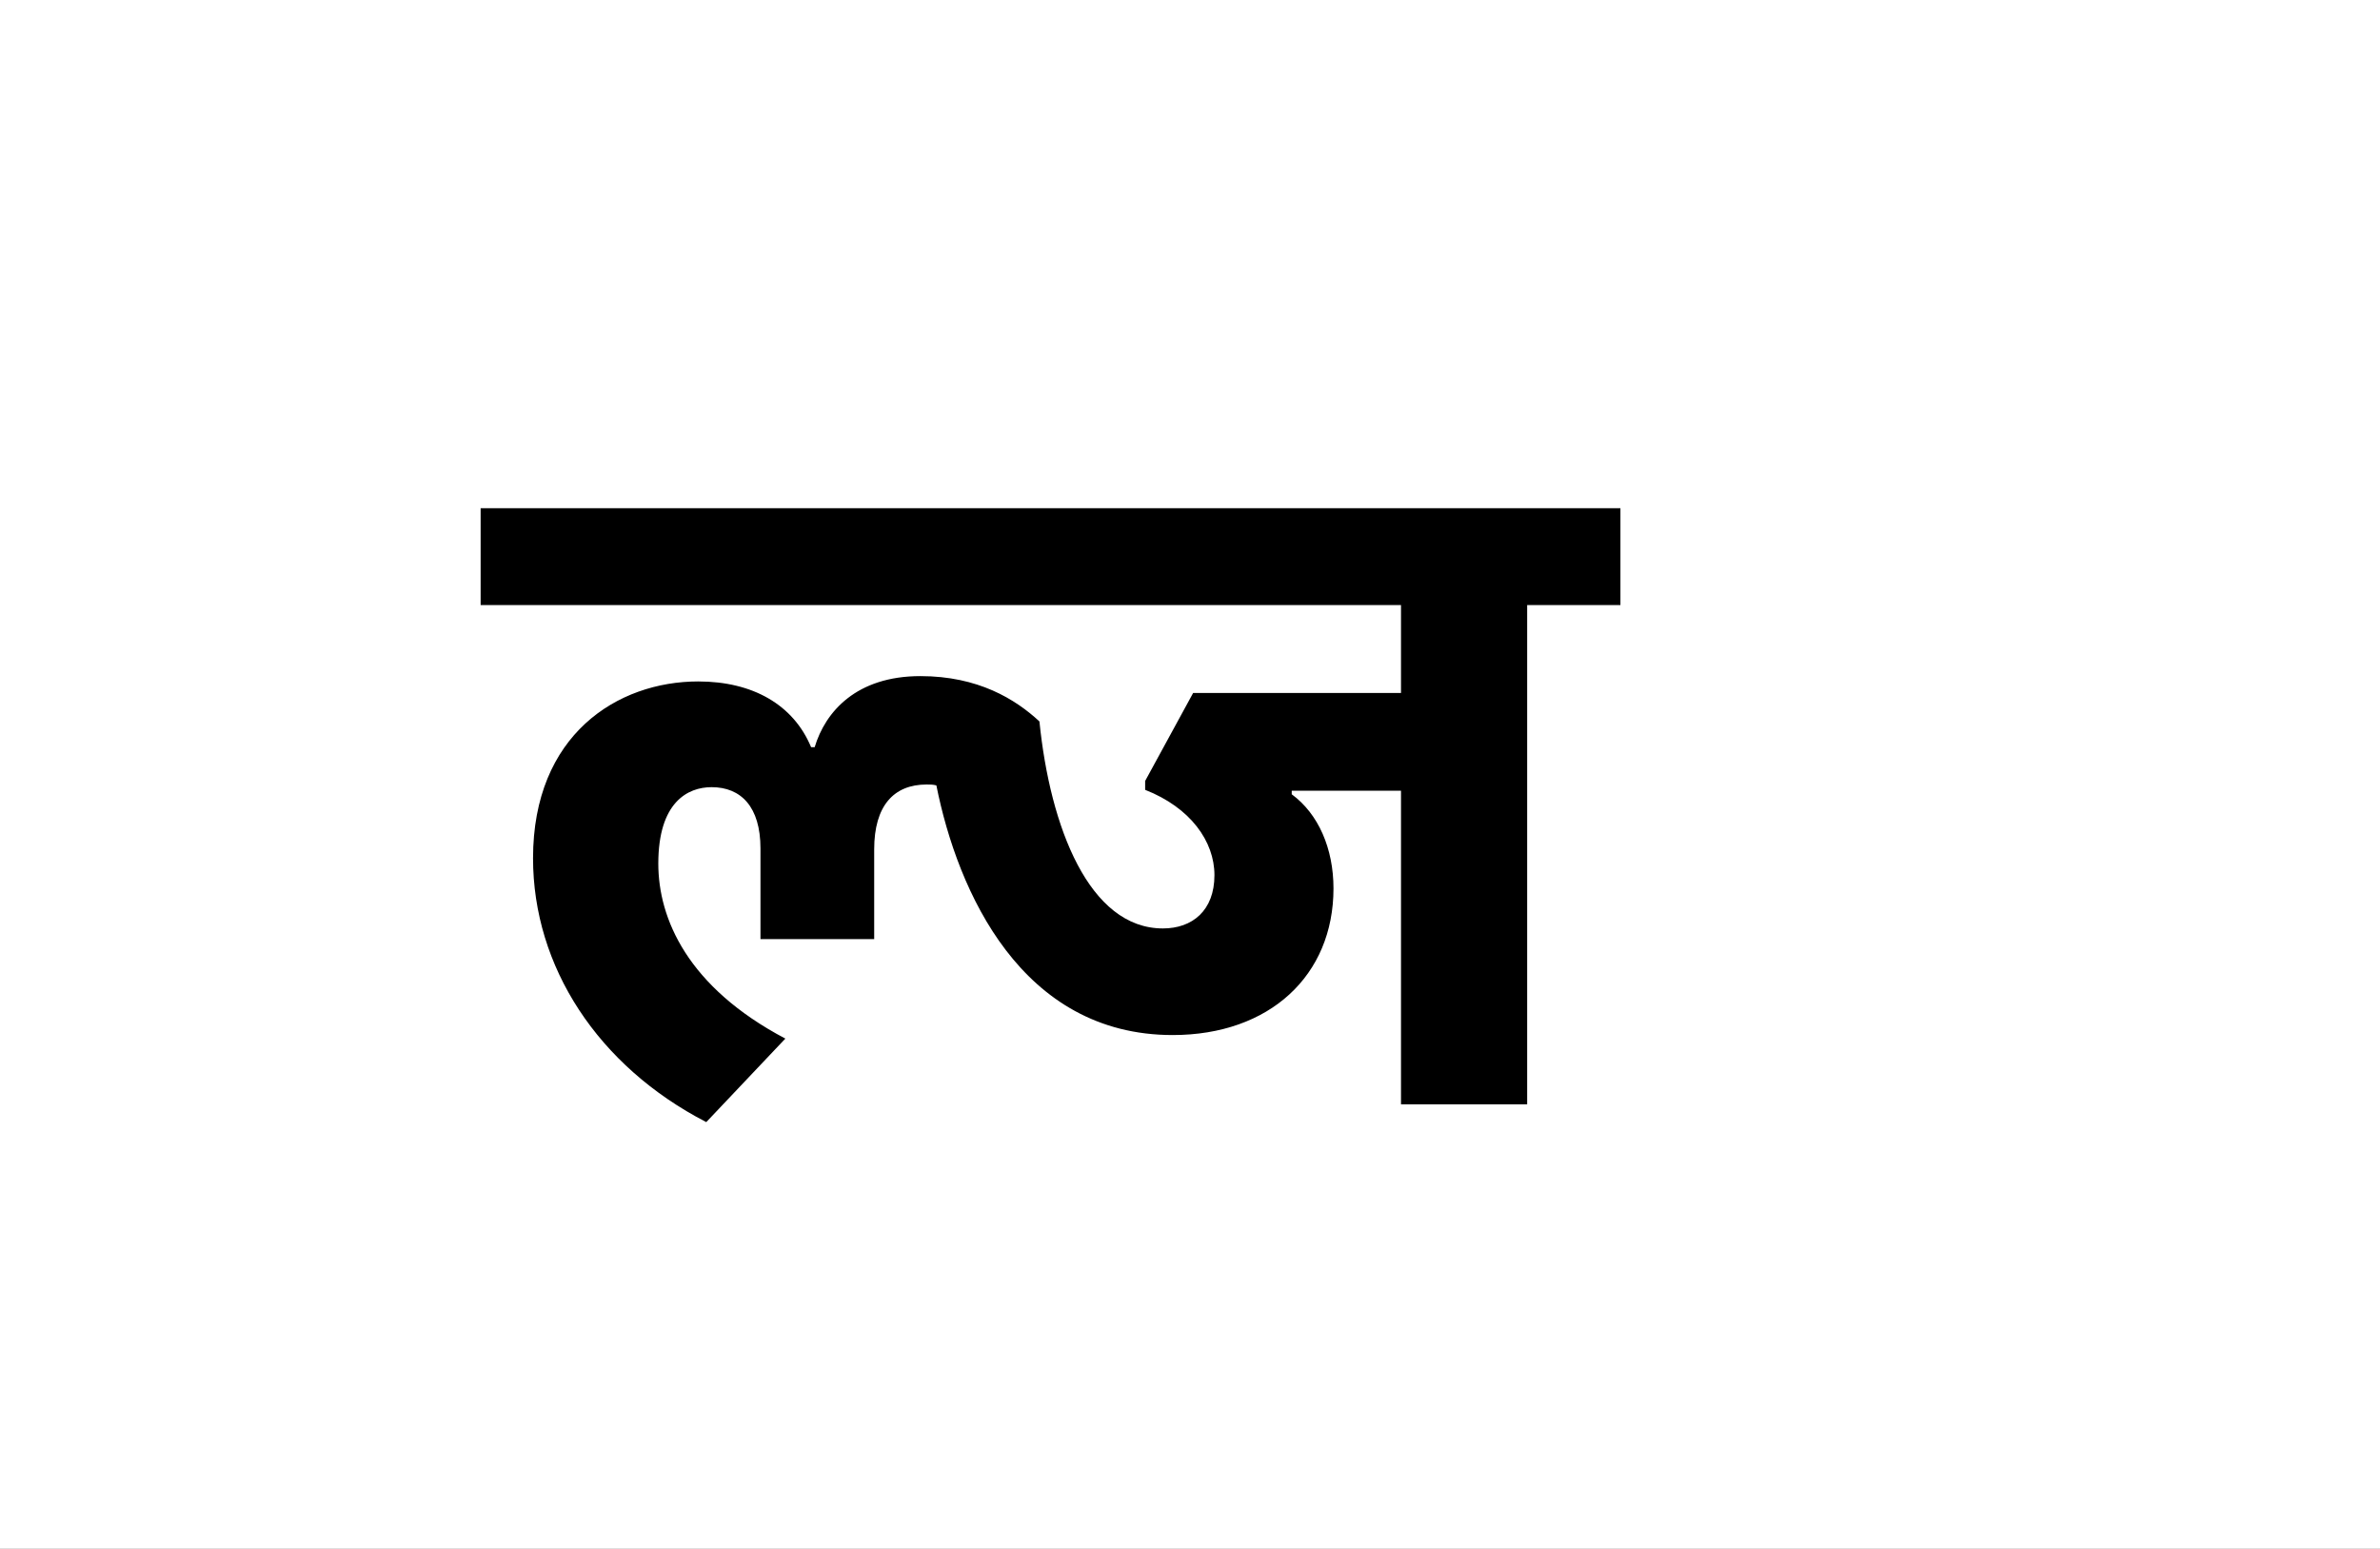 <?xml version="1.0" encoding="UTF-8"?>
<svg height="1743" version="1.1" width="2679" xmlns="http://www.w3.org/2000/svg" xmlns:xlink="http://www.w3.org/1999/xlink">
 <rect width="100%" height="100%" fill="#808080" stroke="none"/>
 <path d="M0,0 l2679,0 l0,1743 l-2679,0 Z M0,0" fill="rgb(255,255,255)" transform="matrix(1,0,0,-1,0,1743)"/>
 <path d="M215,476 c-91,0,-186,-60,-186,-199 c0,-122,73,-234,195,-297 l89,94 c-110,58,-143,135,-143,197 c0,69,33,86,60,86 c33,0,55,-22,55,-69 l0,-102 l128,0 l0,101 c0,49,22,73,59,73 c4,0,7,0,11,-1 c24,-120,96,-281,266,-281 c109,0,181,67,181,165 c0,45,-17,84,-47,106 l0,4 l123,0 l0,-353 l142,0 l0,562 l105,0 l0,109 l-1283,0 l0,-109 l1036,0 l0,-99 l-234,0 l-54,-99 l0,-10 c51,-20,78,-58,78,-96 c0,-40,-25,-60,-58,-60 c-83,0,-127,114,-139,233 c-27,25,-69,51,-134,51 c-72,0,-107,-40,-119,-80 l-4,0 c-20,48,-66,74,-127,74 Z M215,476" fill="rgb(0,0,0)" transform="matrix(1,0,0,-1,571,1243)"/>
</svg>